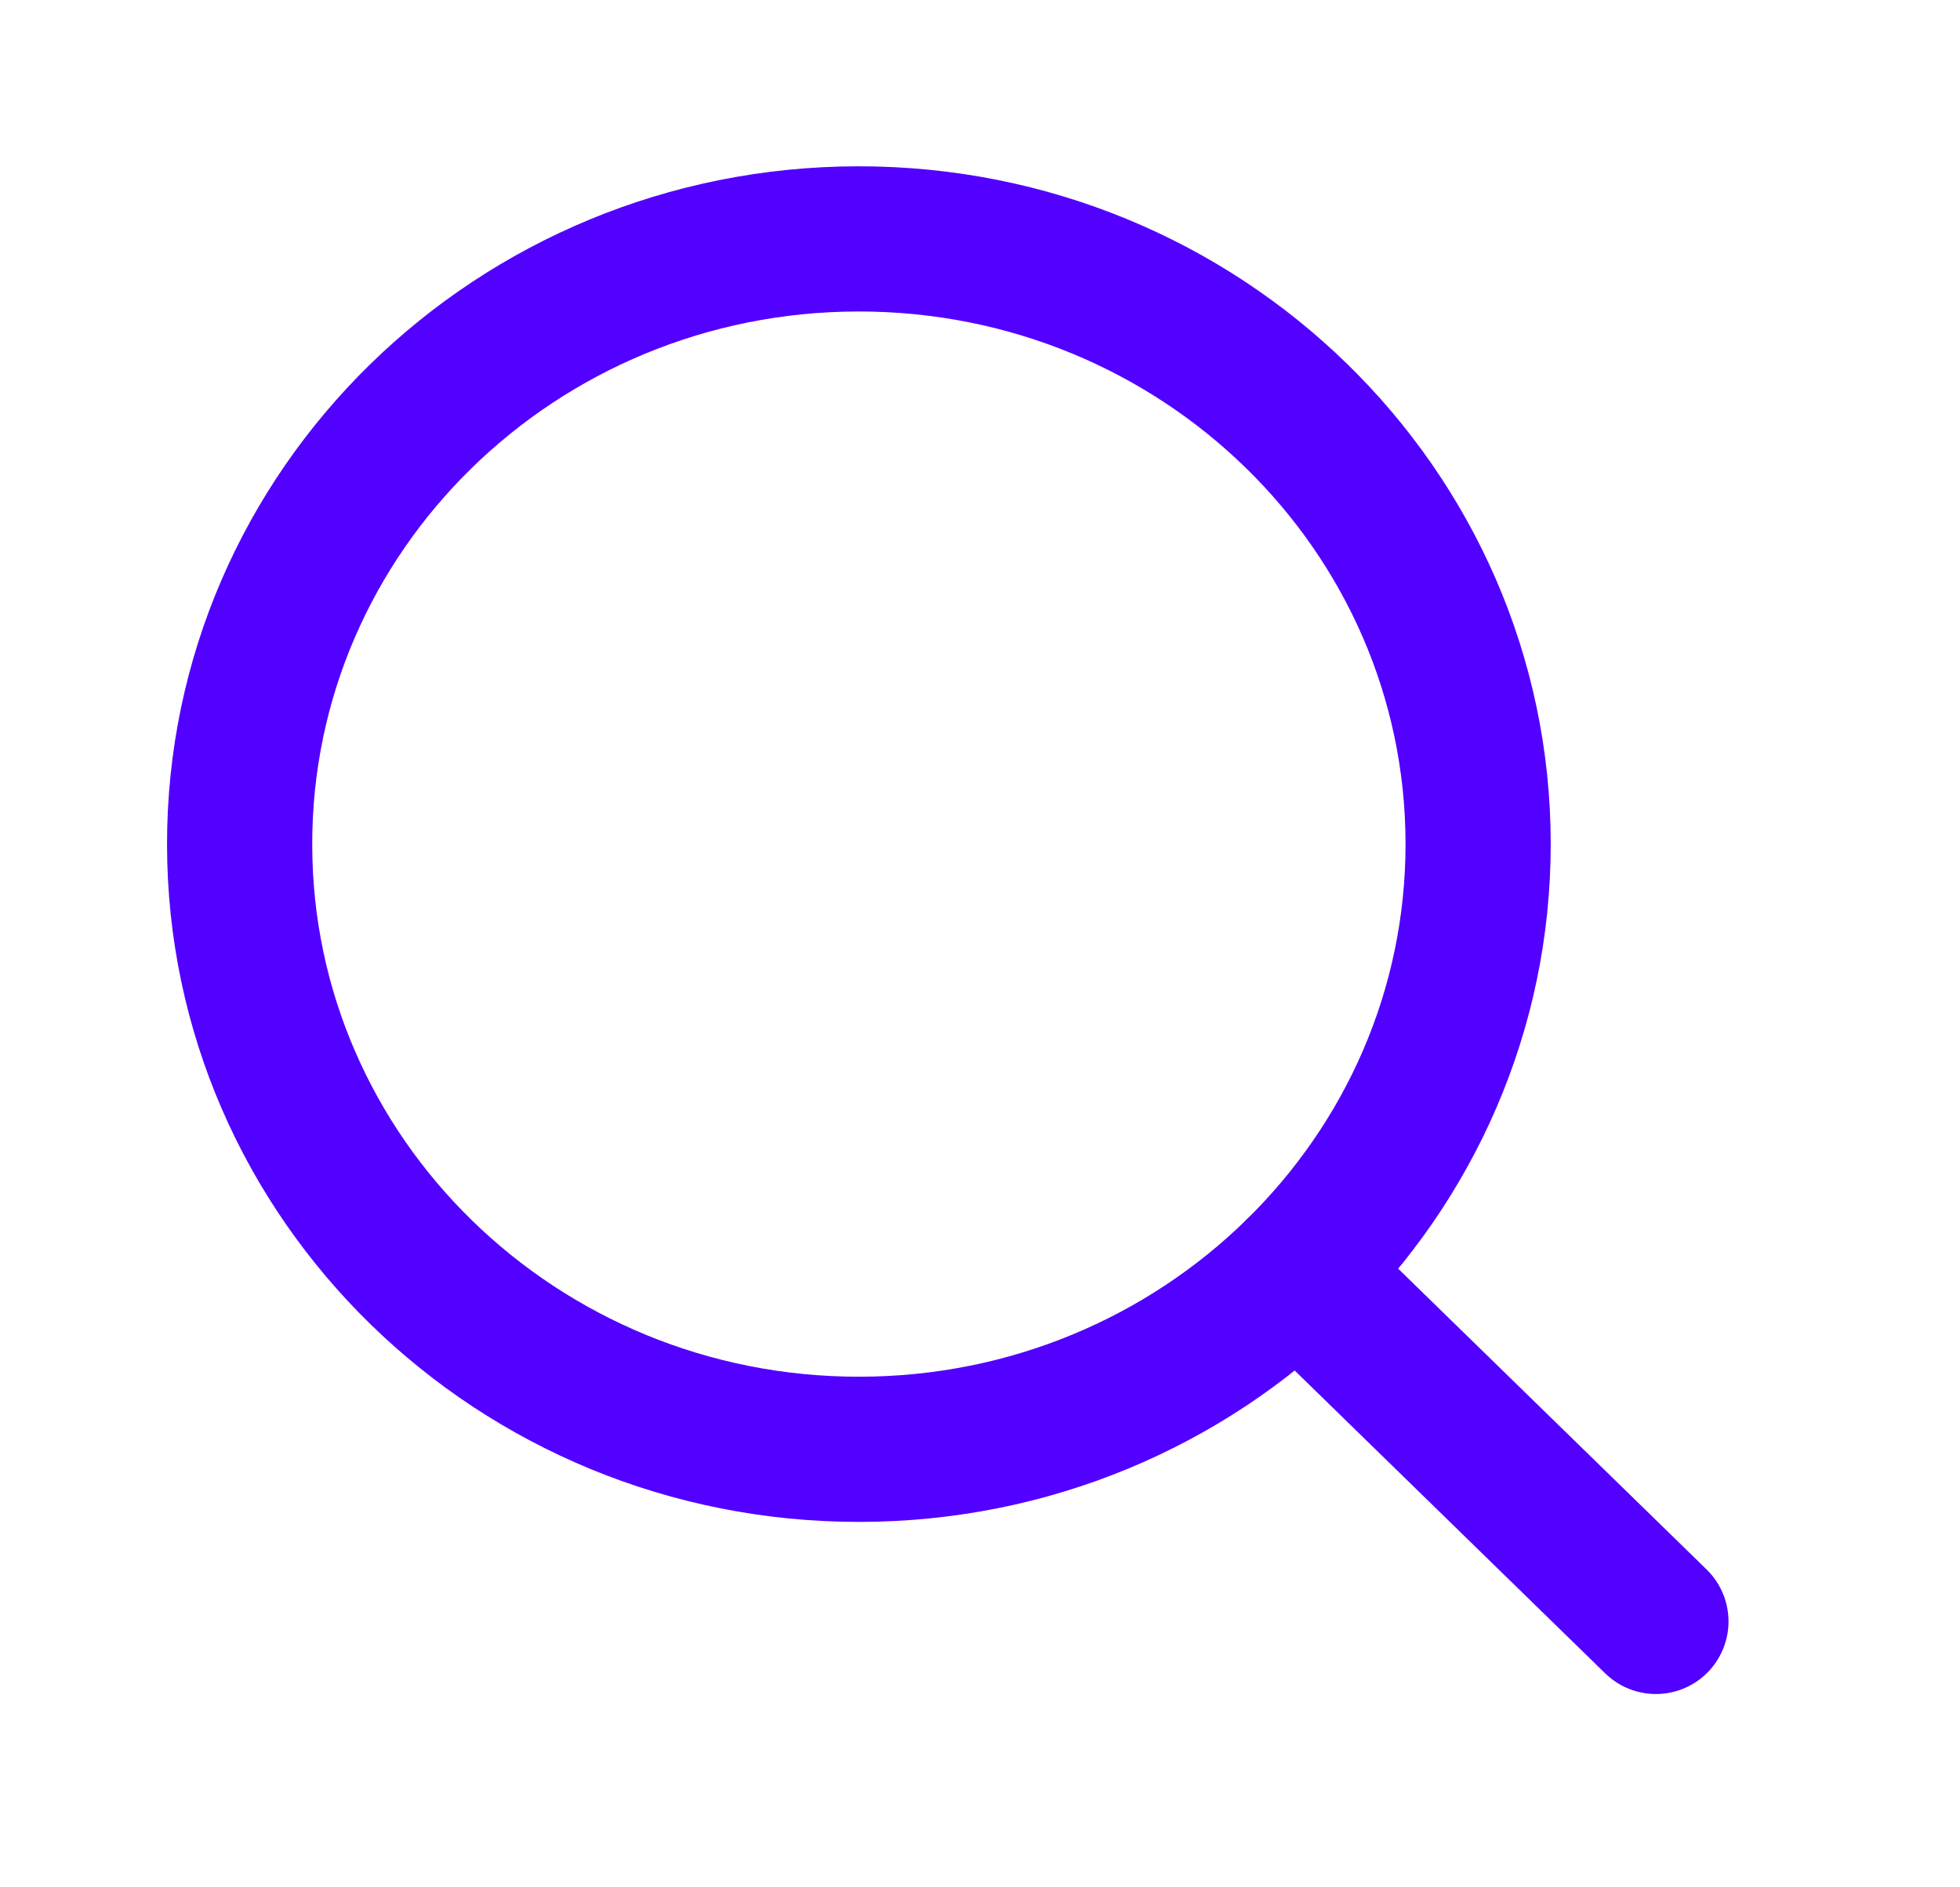 <svg width="27" height="26" viewBox="0 0 27 26" fill="none" xmlns="http://www.w3.org/2000/svg">
<path d="M11.841 19.966C16.552 19.961 20.367 16.224 20.362 11.619C20.357 7.015 16.533 3.286 11.822 3.291C7.11 3.296 3.295 7.033 3.301 11.638C3.306 16.243 7.129 19.971 11.841 19.966Z" stroke="#5200FF" stroke-width="2" stroke-linecap="round" stroke-linejoin="round"/>
<path d="M17.87 17.518L22.811 22.337" stroke="#5200FF" stroke-width="2" stroke-linecap="round" stroke-linejoin="round"/>
</svg>
